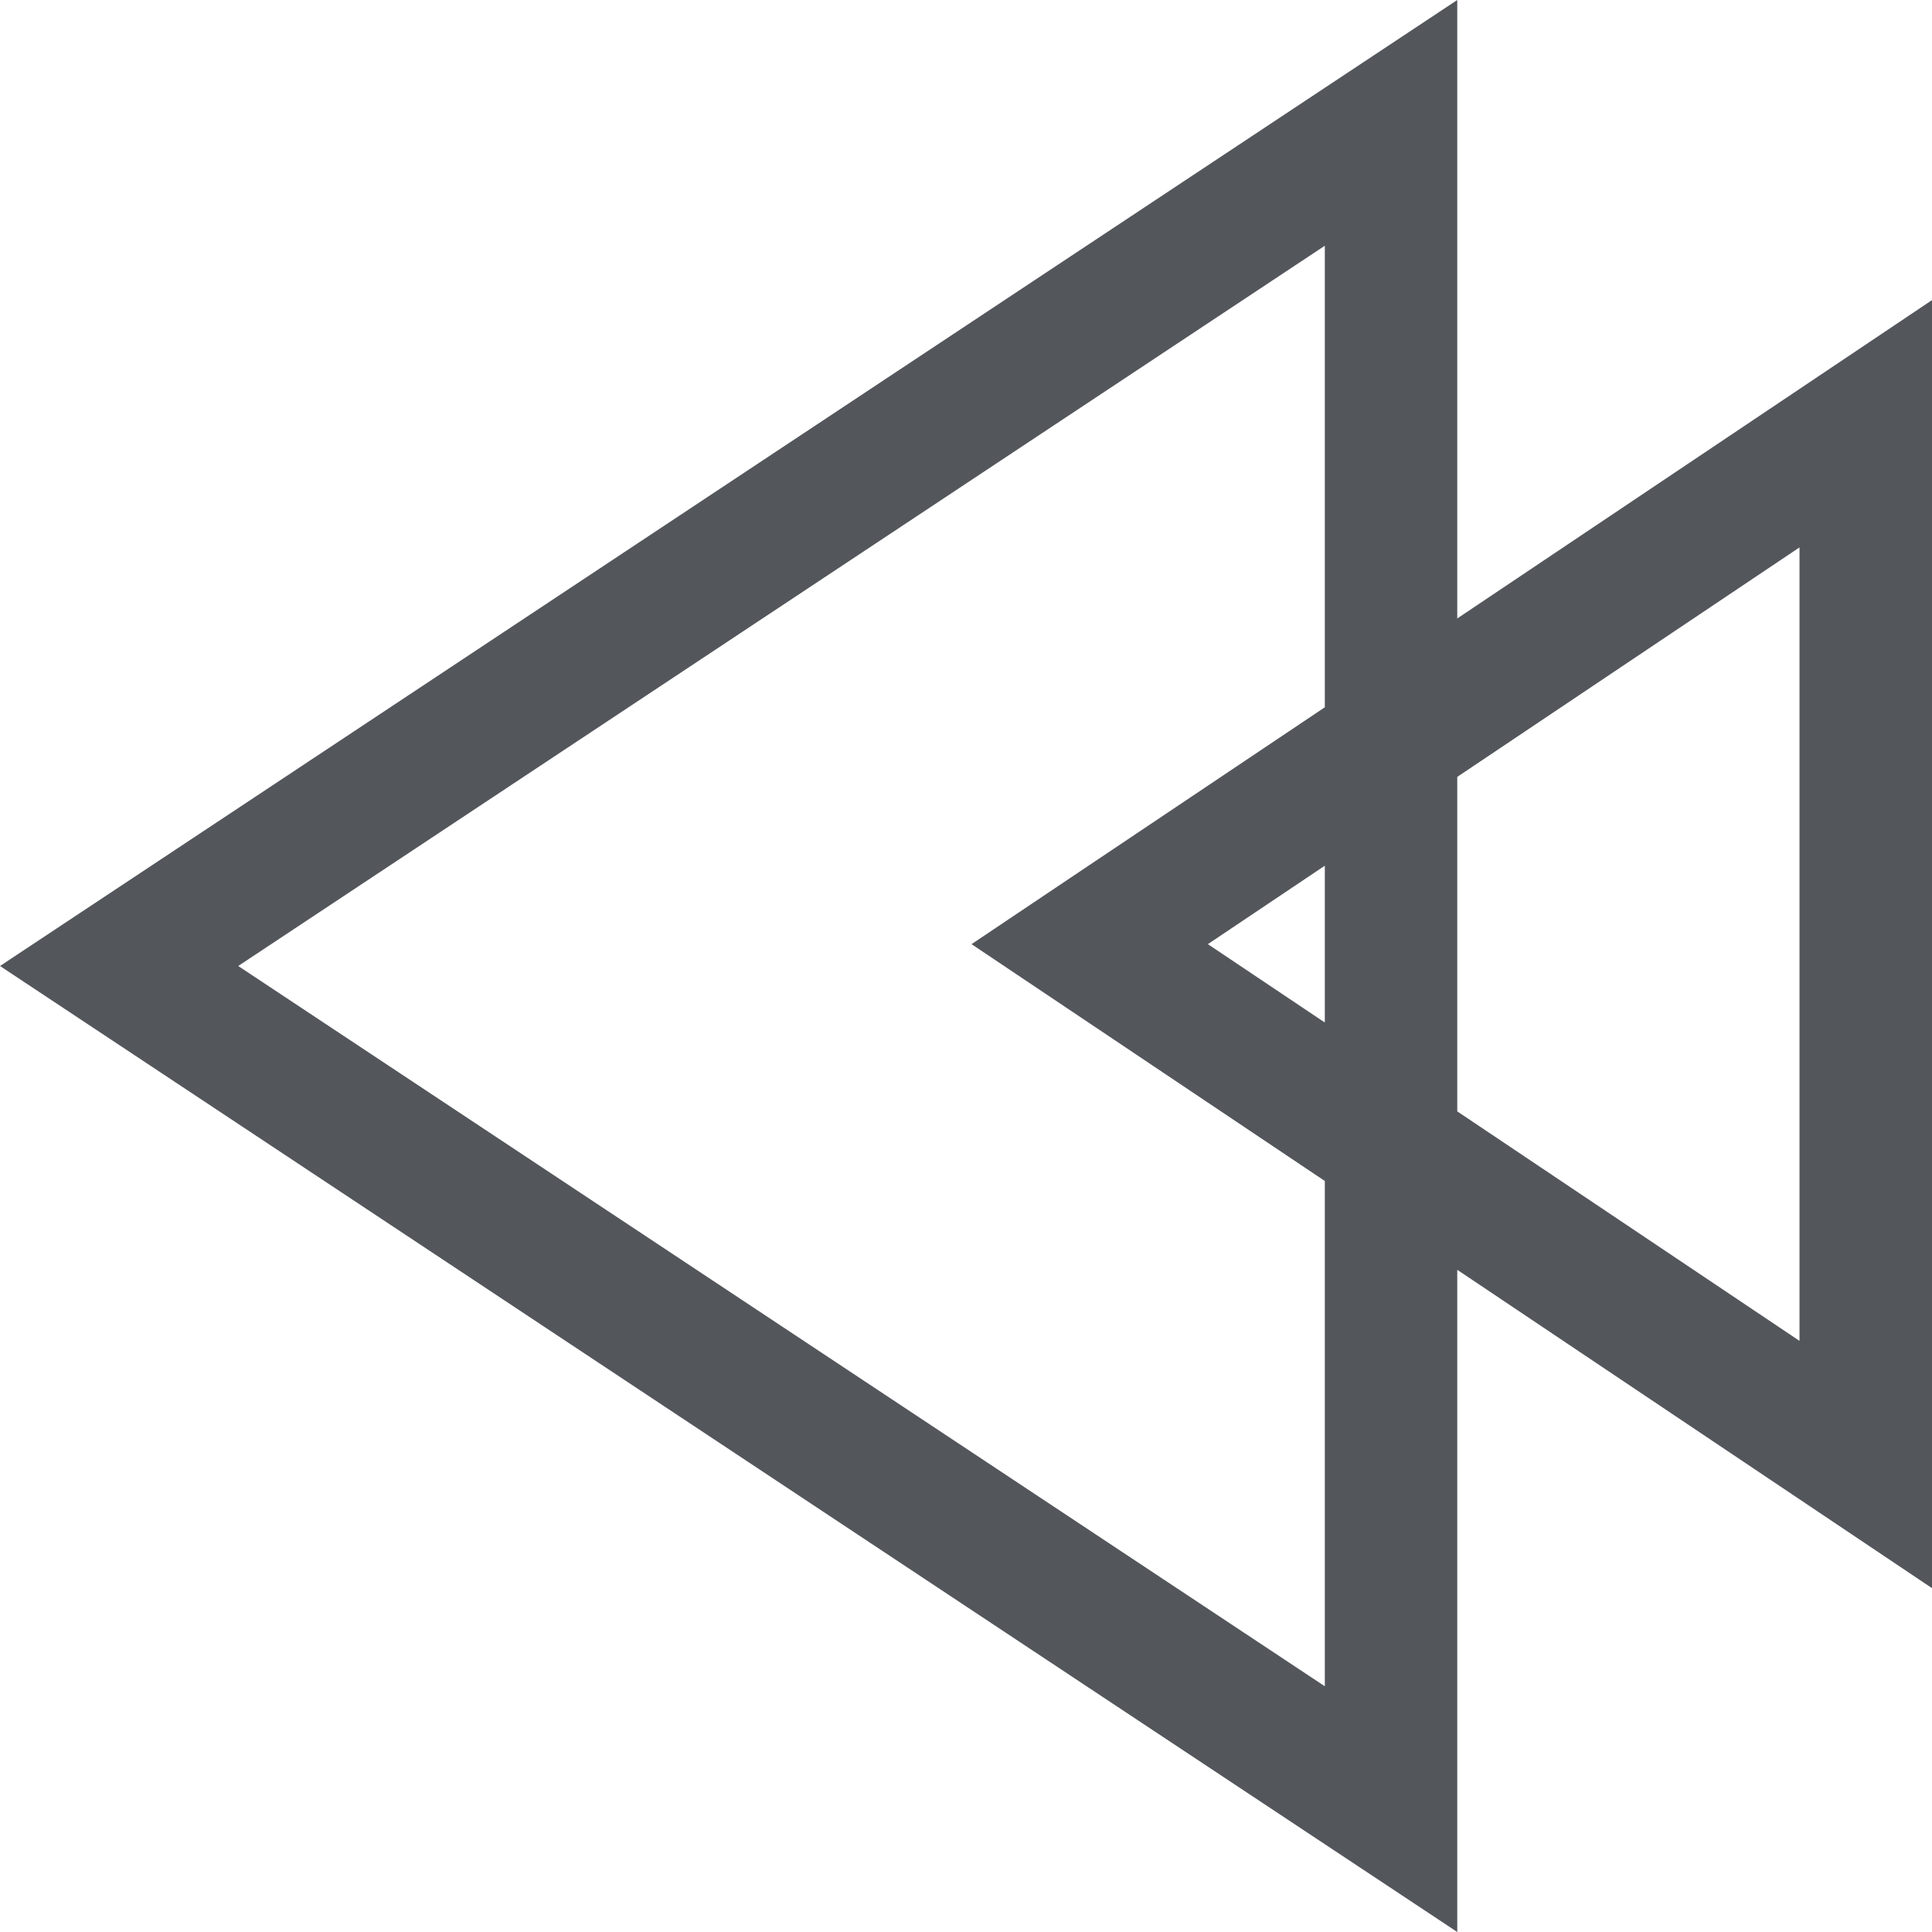 <svg width="36" height="36" viewBox="0 0 36 36" fill="none" xmlns="http://www.w3.org/2000/svg">
<path fill-rule="evenodd" clip-rule="evenodd" d="M2.219 19.471L5.96046e-08 18L2.219 16.529L24.686 1.636L27.154 -1.26136e-06V2.942V11.524L33.531 7.248L36 5.592L36 8.545V26.64V29.593L33.531 27.937L27.154 23.661V33.058V36L24.686 34.364L2.219 19.471ZM27.154 20.709L33.531 24.985V10.2L27.154 14.476V20.709ZM24.686 16.131V19.053L22.507 17.593L24.686 16.131ZM24.686 13.179L20.305 16.116L18.103 17.593L20.305 19.069L24.686 22.006V31.421L4.439 18L24.686 4.579V13.179Z" fill="#53575C"/>
</svg>
